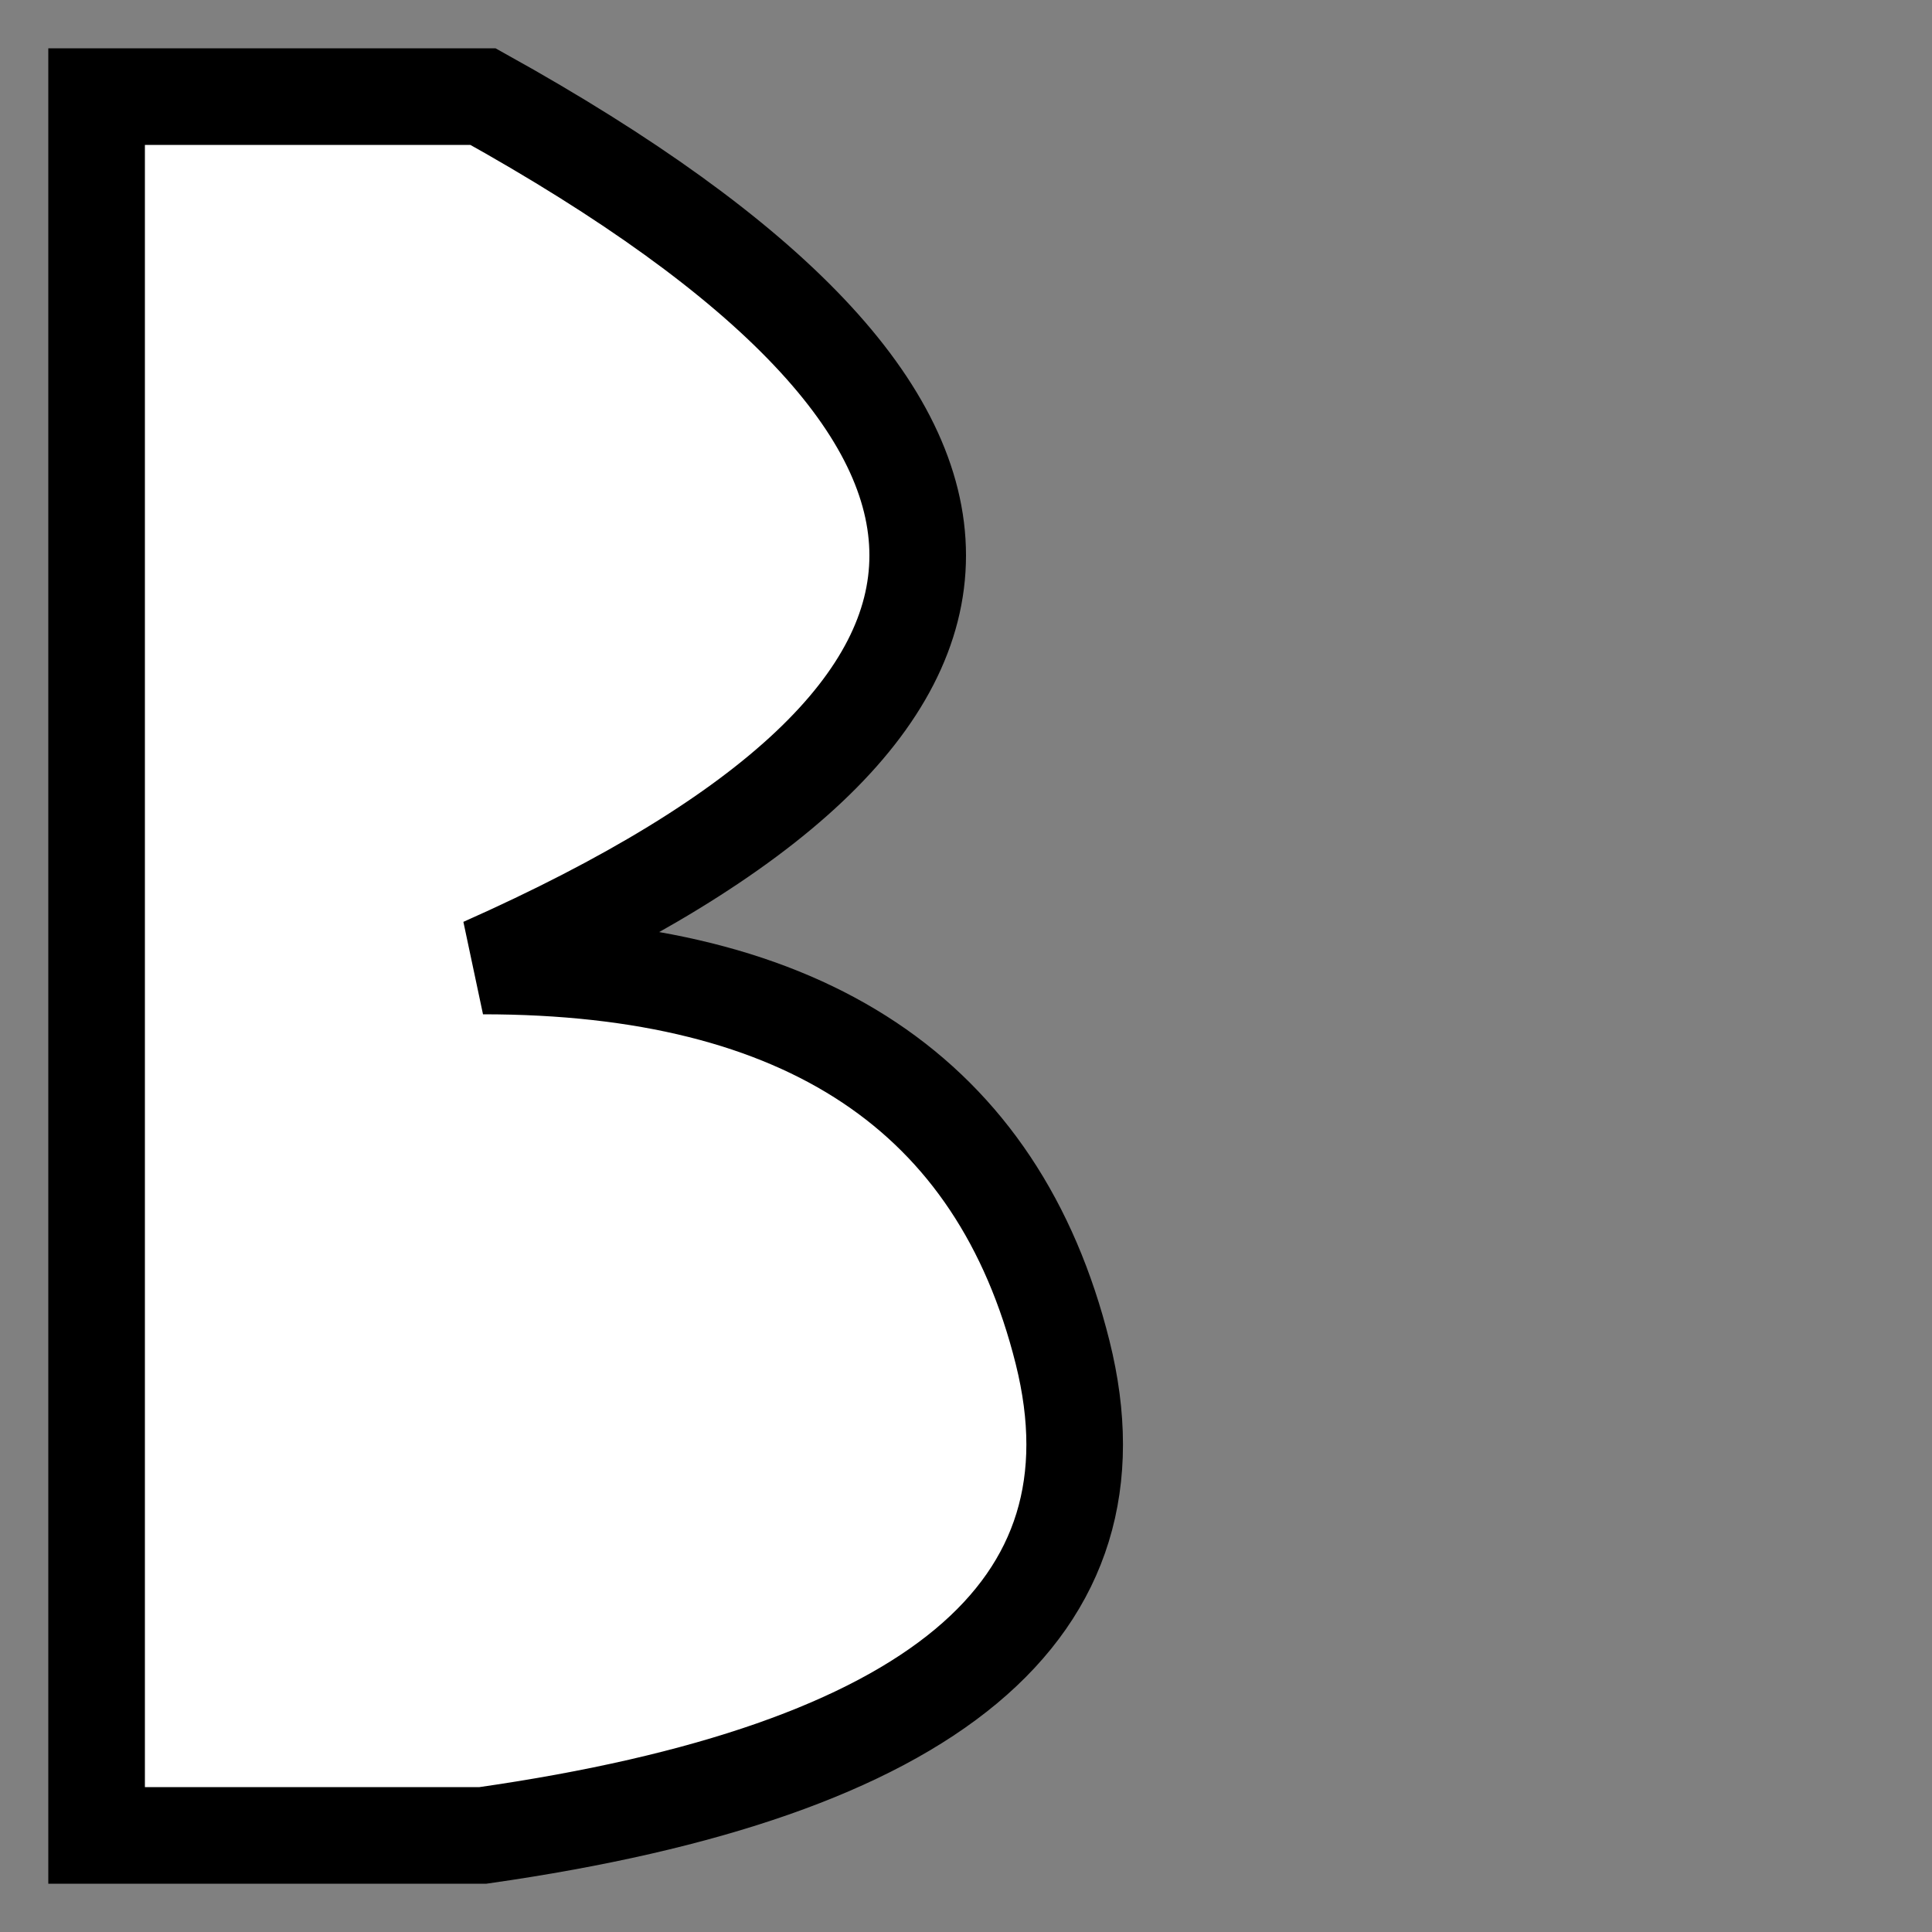 <?xml version="1.0" encoding="utf-8"?>
<svg width="20" height="20" xmlns="http://www.w3.org/2000/svg">
    <rect width="100%" height="100%" fill="#808080" stroke="none"/>
    <path stroke-width="1" stroke="black" fill="white"
          d="M1,1 L5,1 Q14,6 5,10 Q10,10 11,14 T5,19 L1,19 Z"
    />
</svg>
